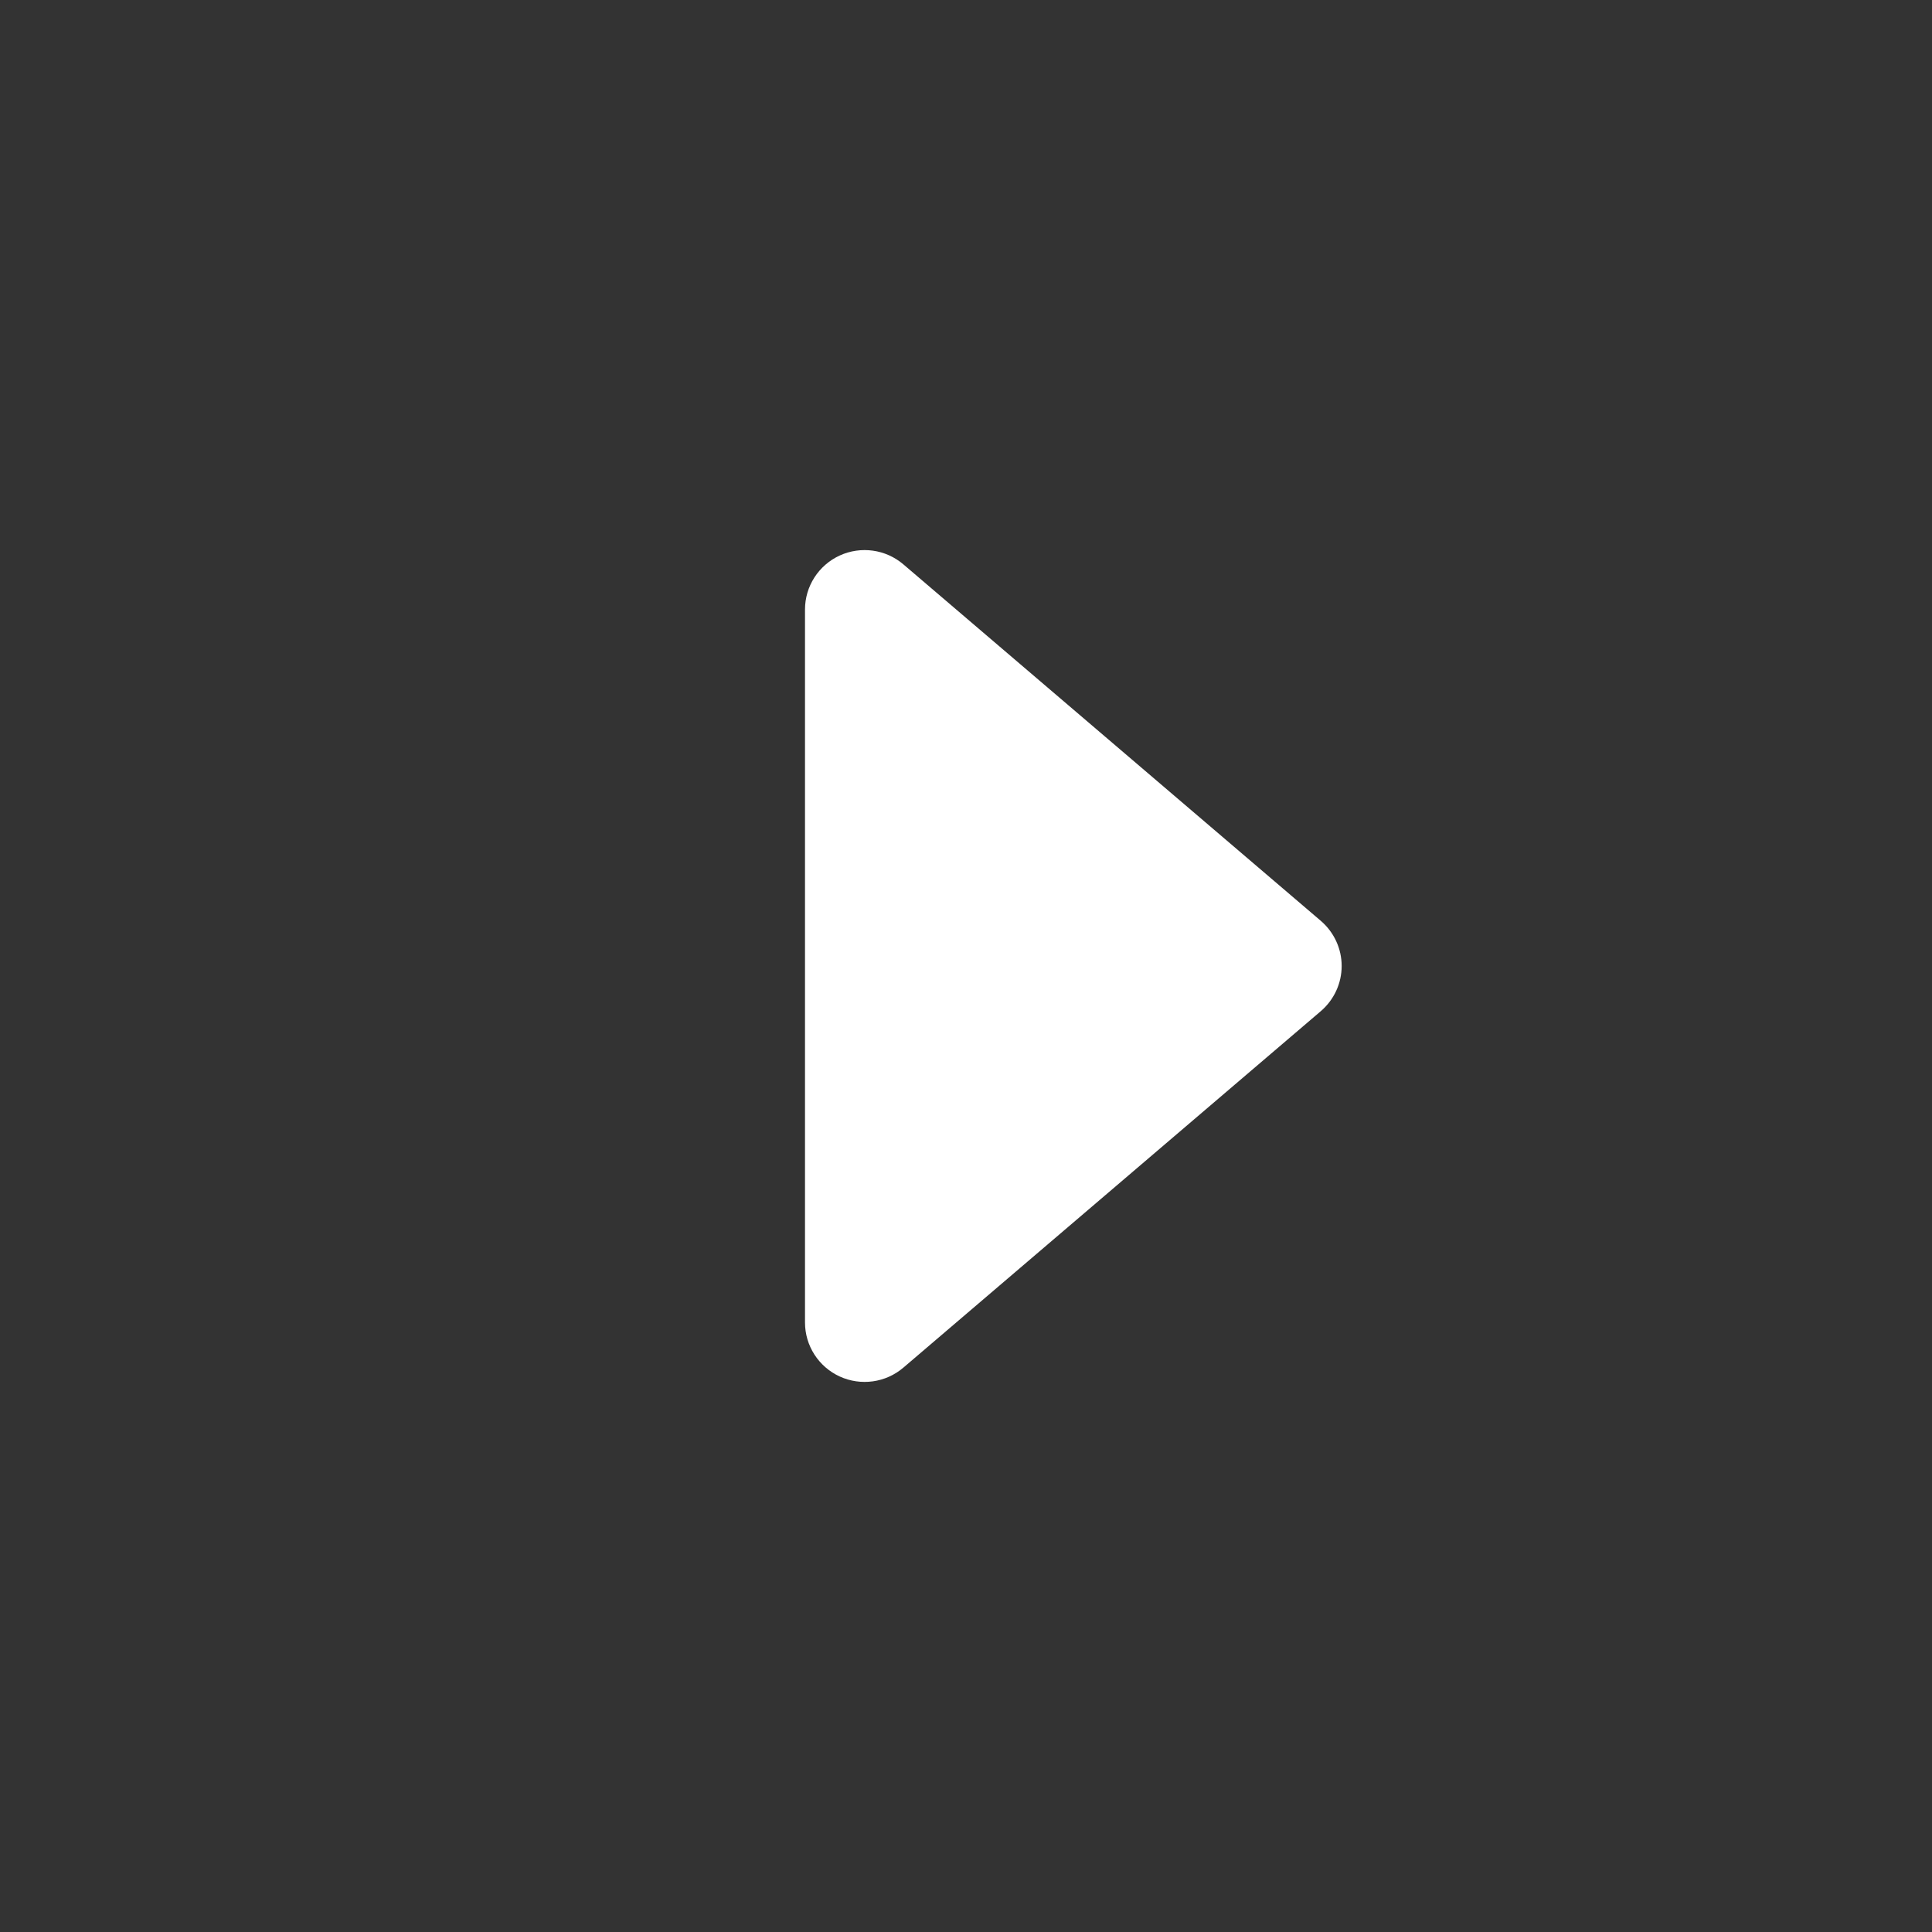 <svg width="36" height="36" viewBox="0 0 36 36" fill="none" xmlns="http://www.w3.org/2000/svg">
<rect x="0" y="0" width="36" height="36" fill="#333333" stroke="none"/>
<path fill-rule="evenodd" clip-rule="evenodd" d="M15.647 10.351C15.253 10.532 15 10.925 15 11.357V24.643C15 25.075 15.253 25.468 15.647 25.649C16.041 25.829 16.505 25.765 16.834 25.483L24.612 18.841C24.858 18.63 25 18.323 25 18C25 17.677 24.858 17.37 24.612 17.159L16.834 10.517C16.505 10.235 16.041 10.171 15.647 10.351Z" fill="white"/>
</svg>
